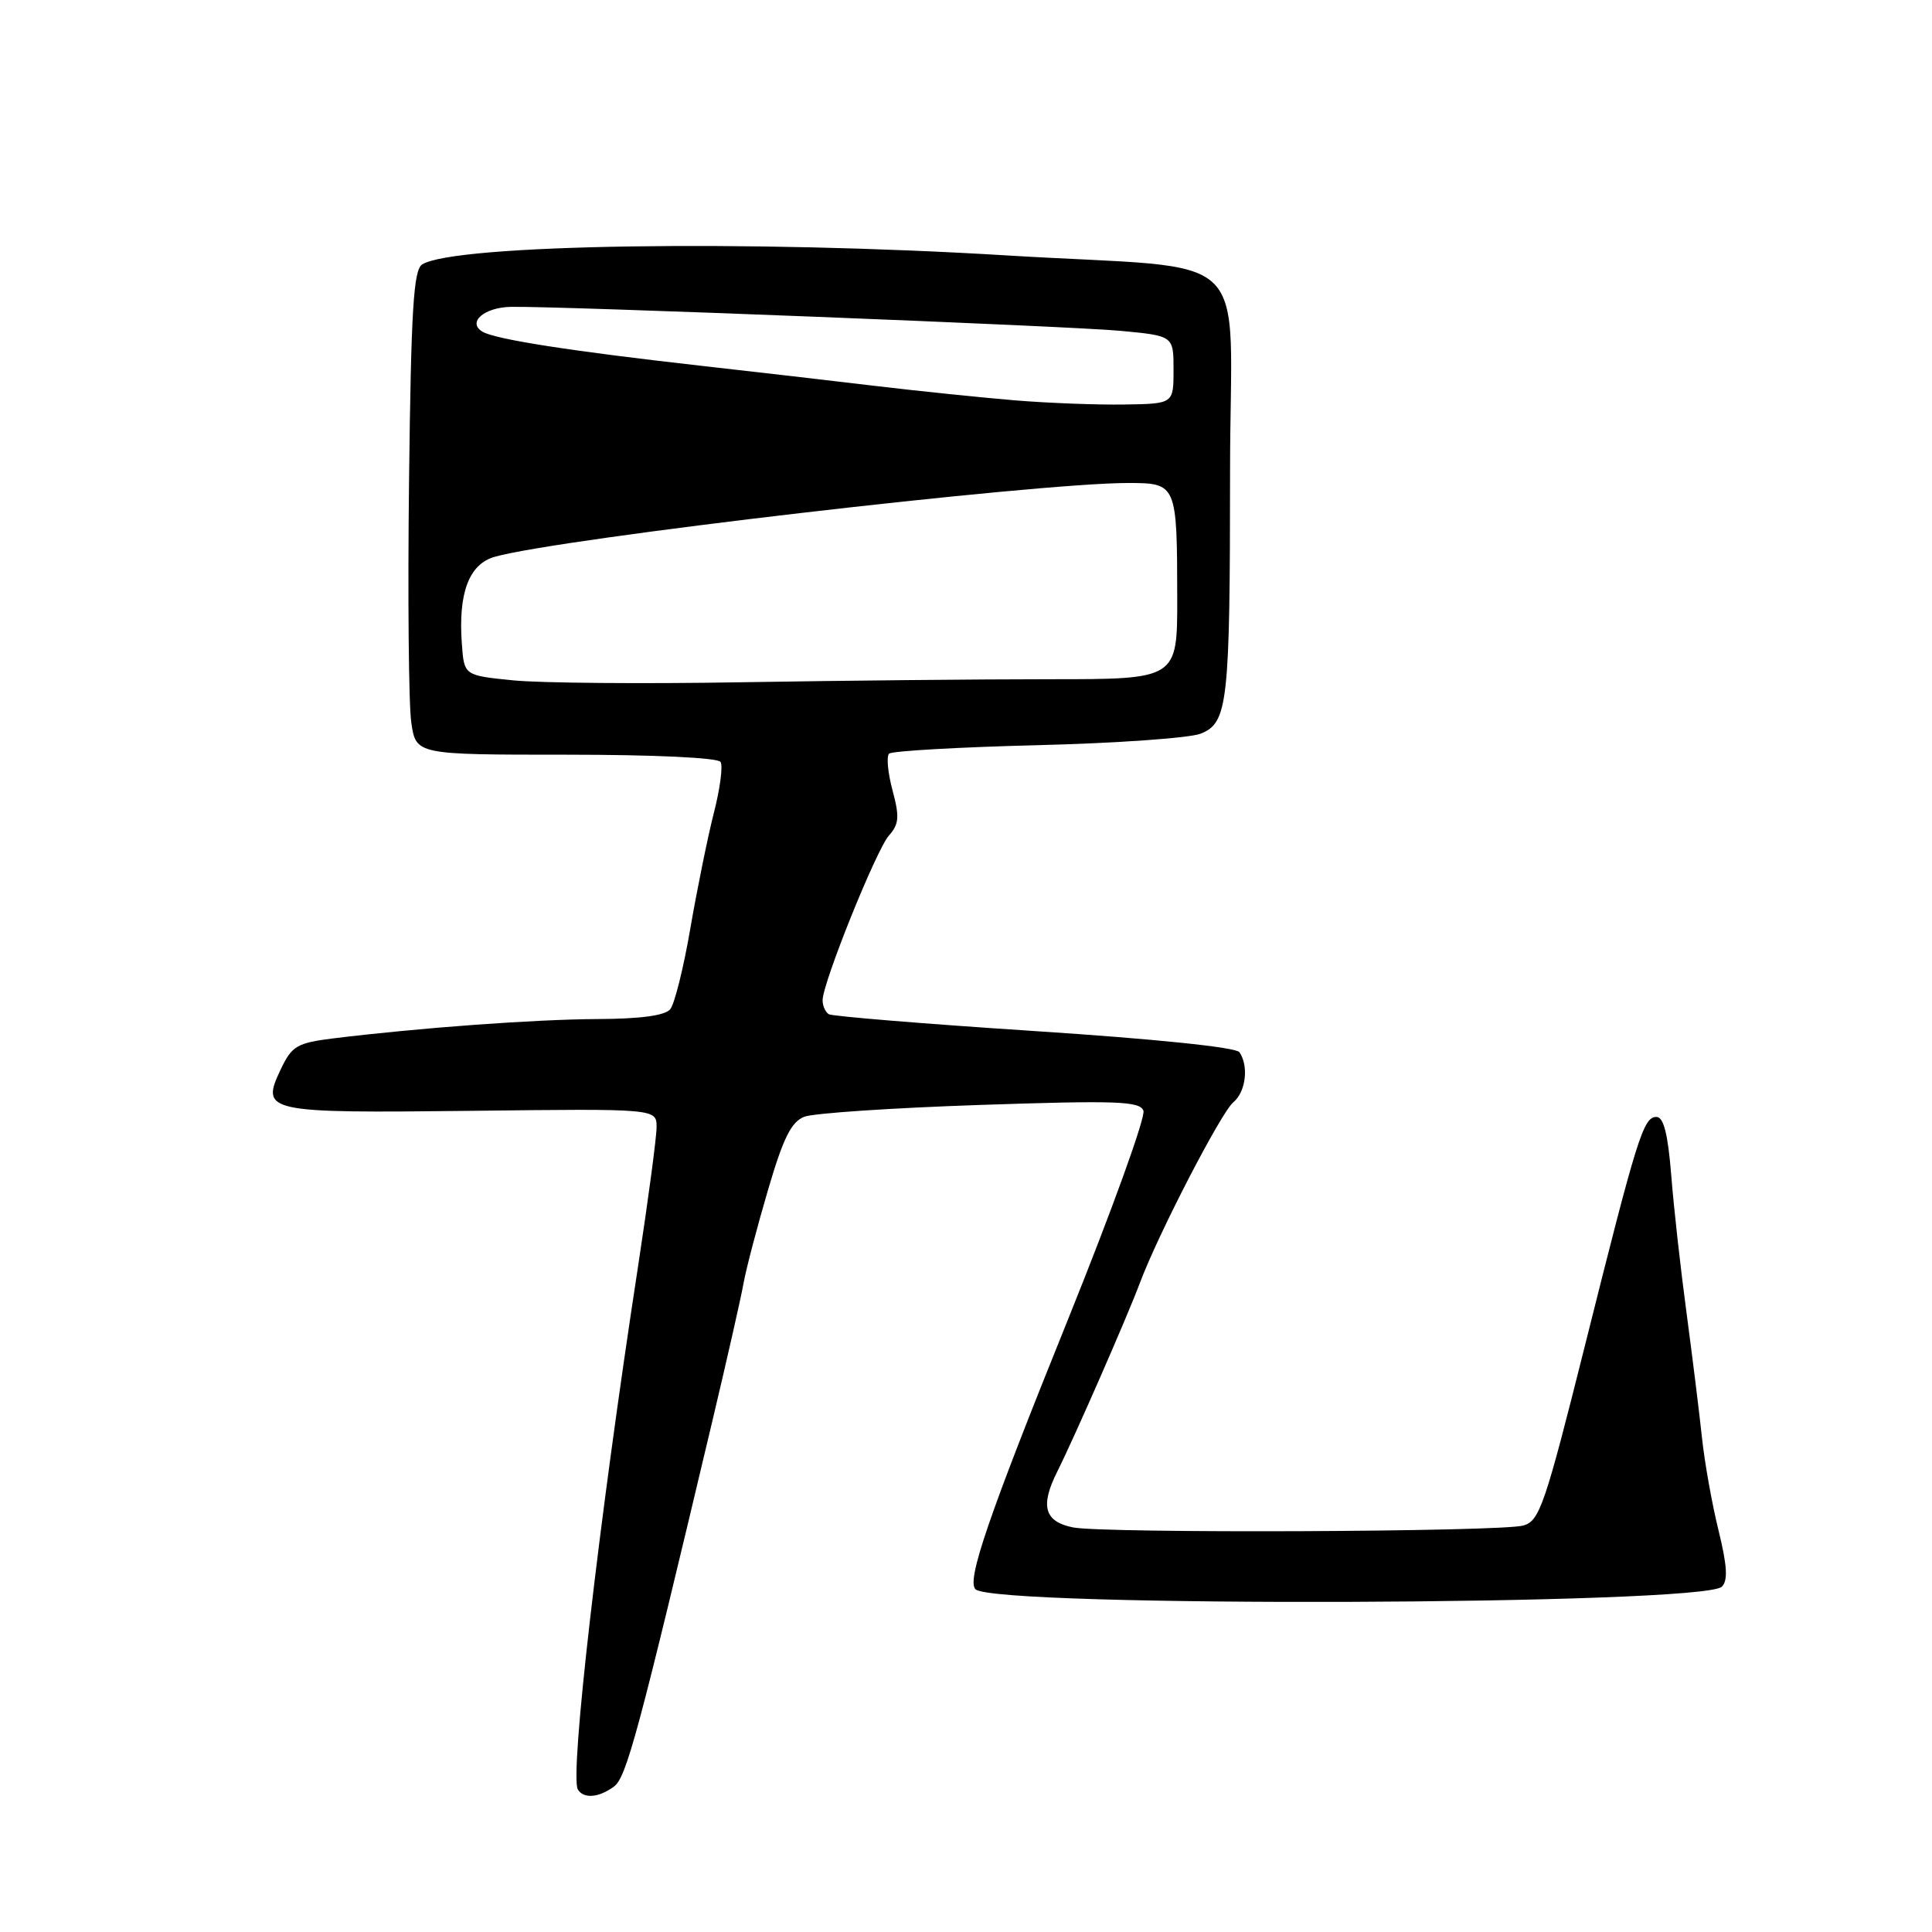 <?xml version="1.0" encoding="UTF-8" standalone="no"?>
<!DOCTYPE svg PUBLIC "-//W3C//DTD SVG 1.1//EN" "http://www.w3.org/Graphics/SVG/1.1/DTD/svg11.dtd" >
<svg xmlns="http://www.w3.org/2000/svg" xmlns:xlink="http://www.w3.org/1999/xlink" version="1.1" viewBox="0 0 256 256">
 <g >
 <path fill="currentColor"
d=" M 81.34 236.74 C 83.00 235.53 84.54 229.81 94.46 188.00 C 96.35 180.03 98.19 171.93 98.53 170.00 C 98.88 168.07 100.34 162.52 101.77 157.66 C 103.79 150.76 104.86 148.63 106.59 147.97 C 107.82 147.50 118.30 146.80 129.88 146.41 C 147.97 145.80 151.03 145.91 151.51 147.17 C 151.82 147.99 147.35 160.36 141.58 174.67 C 130.97 200.94 128.07 209.40 129.25 210.58 C 131.70 213.03 225.69 212.71 228.16 210.24 C 228.98 209.42 228.86 207.46 227.72 202.81 C 226.86 199.34 225.87 193.80 225.52 190.50 C 225.17 187.20 224.25 179.78 223.48 174.00 C 222.70 168.22 221.78 160.01 221.45 155.75 C 221.01 150.25 220.44 148.00 219.49 148.00 C 217.76 148.00 216.97 150.50 210.03 178.23 C 204.71 199.45 204.00 201.54 201.85 202.14 C 198.84 202.99 146.26 203.20 142.18 202.39 C 138.39 201.63 137.80 199.56 140.09 195.00 C 142.36 190.47 149.35 174.51 151.04 170.00 C 153.43 163.59 161.80 147.41 163.41 146.07 C 165.07 144.70 165.50 141.27 164.23 139.42 C 163.79 138.77 152.92 137.65 137.07 136.62 C 122.53 135.67 110.26 134.66 109.82 134.39 C 109.37 134.11 109.00 133.28 109.00 132.54 C 109.00 130.25 116.11 112.60 117.79 110.71 C 119.13 109.20 119.21 108.24 118.26 104.71 C 117.64 102.39 117.44 100.21 117.81 99.86 C 118.19 99.51 127.05 99.00 137.50 98.74 C 147.95 98.48 157.67 97.79 159.11 97.21 C 162.70 95.76 162.98 93.26 162.99 62.35 C 163.00 32.09 166.92 35.88 133.50 33.85 C 99.28 31.76 60.27 32.36 55.95 35.03 C 54.79 35.75 54.47 40.99 54.20 63.70 C 54.02 78.99 54.15 93.41 54.50 95.75 C 55.12 100.00 55.12 100.00 75.00 100.00 C 86.68 100.00 95.13 100.40 95.48 100.96 C 95.81 101.49 95.41 104.53 94.59 107.71 C 93.78 110.90 92.38 117.77 91.48 122.98 C 90.59 128.20 89.38 133.04 88.81 133.73 C 88.11 134.57 84.83 135.01 79.13 135.03 C 70.90 135.07 55.64 136.18 44.17 137.59 C 39.37 138.19 38.69 138.58 37.23 141.63 C 34.50 147.38 35.07 147.50 62.54 147.19 C 87.00 146.90 87.00 146.90 87.00 149.35 C 87.00 150.69 85.90 158.92 84.57 167.64 C 79.34 201.67 75.47 235.33 76.57 237.12 C 77.34 238.37 79.33 238.21 81.34 236.74 Z  M 68.00 90.15 C 61.50 89.50 61.50 89.50 61.20 85.34 C 60.70 78.57 62.14 74.75 65.55 73.78 C 74.03 71.36 137.15 64.00 149.44 64.00 C 155.93 64.00 155.97 64.09 155.99 79.25 C 156.00 90.00 156.00 90.00 139.16 90.00 C 129.90 90.00 111.56 90.18 98.41 90.40 C 85.26 90.63 71.58 90.51 68.00 90.15 Z  M 134.50 53.05 C 130.10 52.68 121.78 51.83 116.00 51.14 C 110.22 50.45 99.88 49.25 93.00 48.48 C 75.59 46.52 65.54 44.95 63.91 43.94 C 61.89 42.70 64.15 40.73 67.69 40.66 C 73.69 40.53 141.88 43.21 148.50 43.84 C 155.50 44.50 155.50 44.50 155.50 49.00 C 155.50 53.50 155.50 53.50 149.00 53.60 C 145.43 53.66 138.90 53.41 134.50 53.05 Z "/>
</g>
</svg>